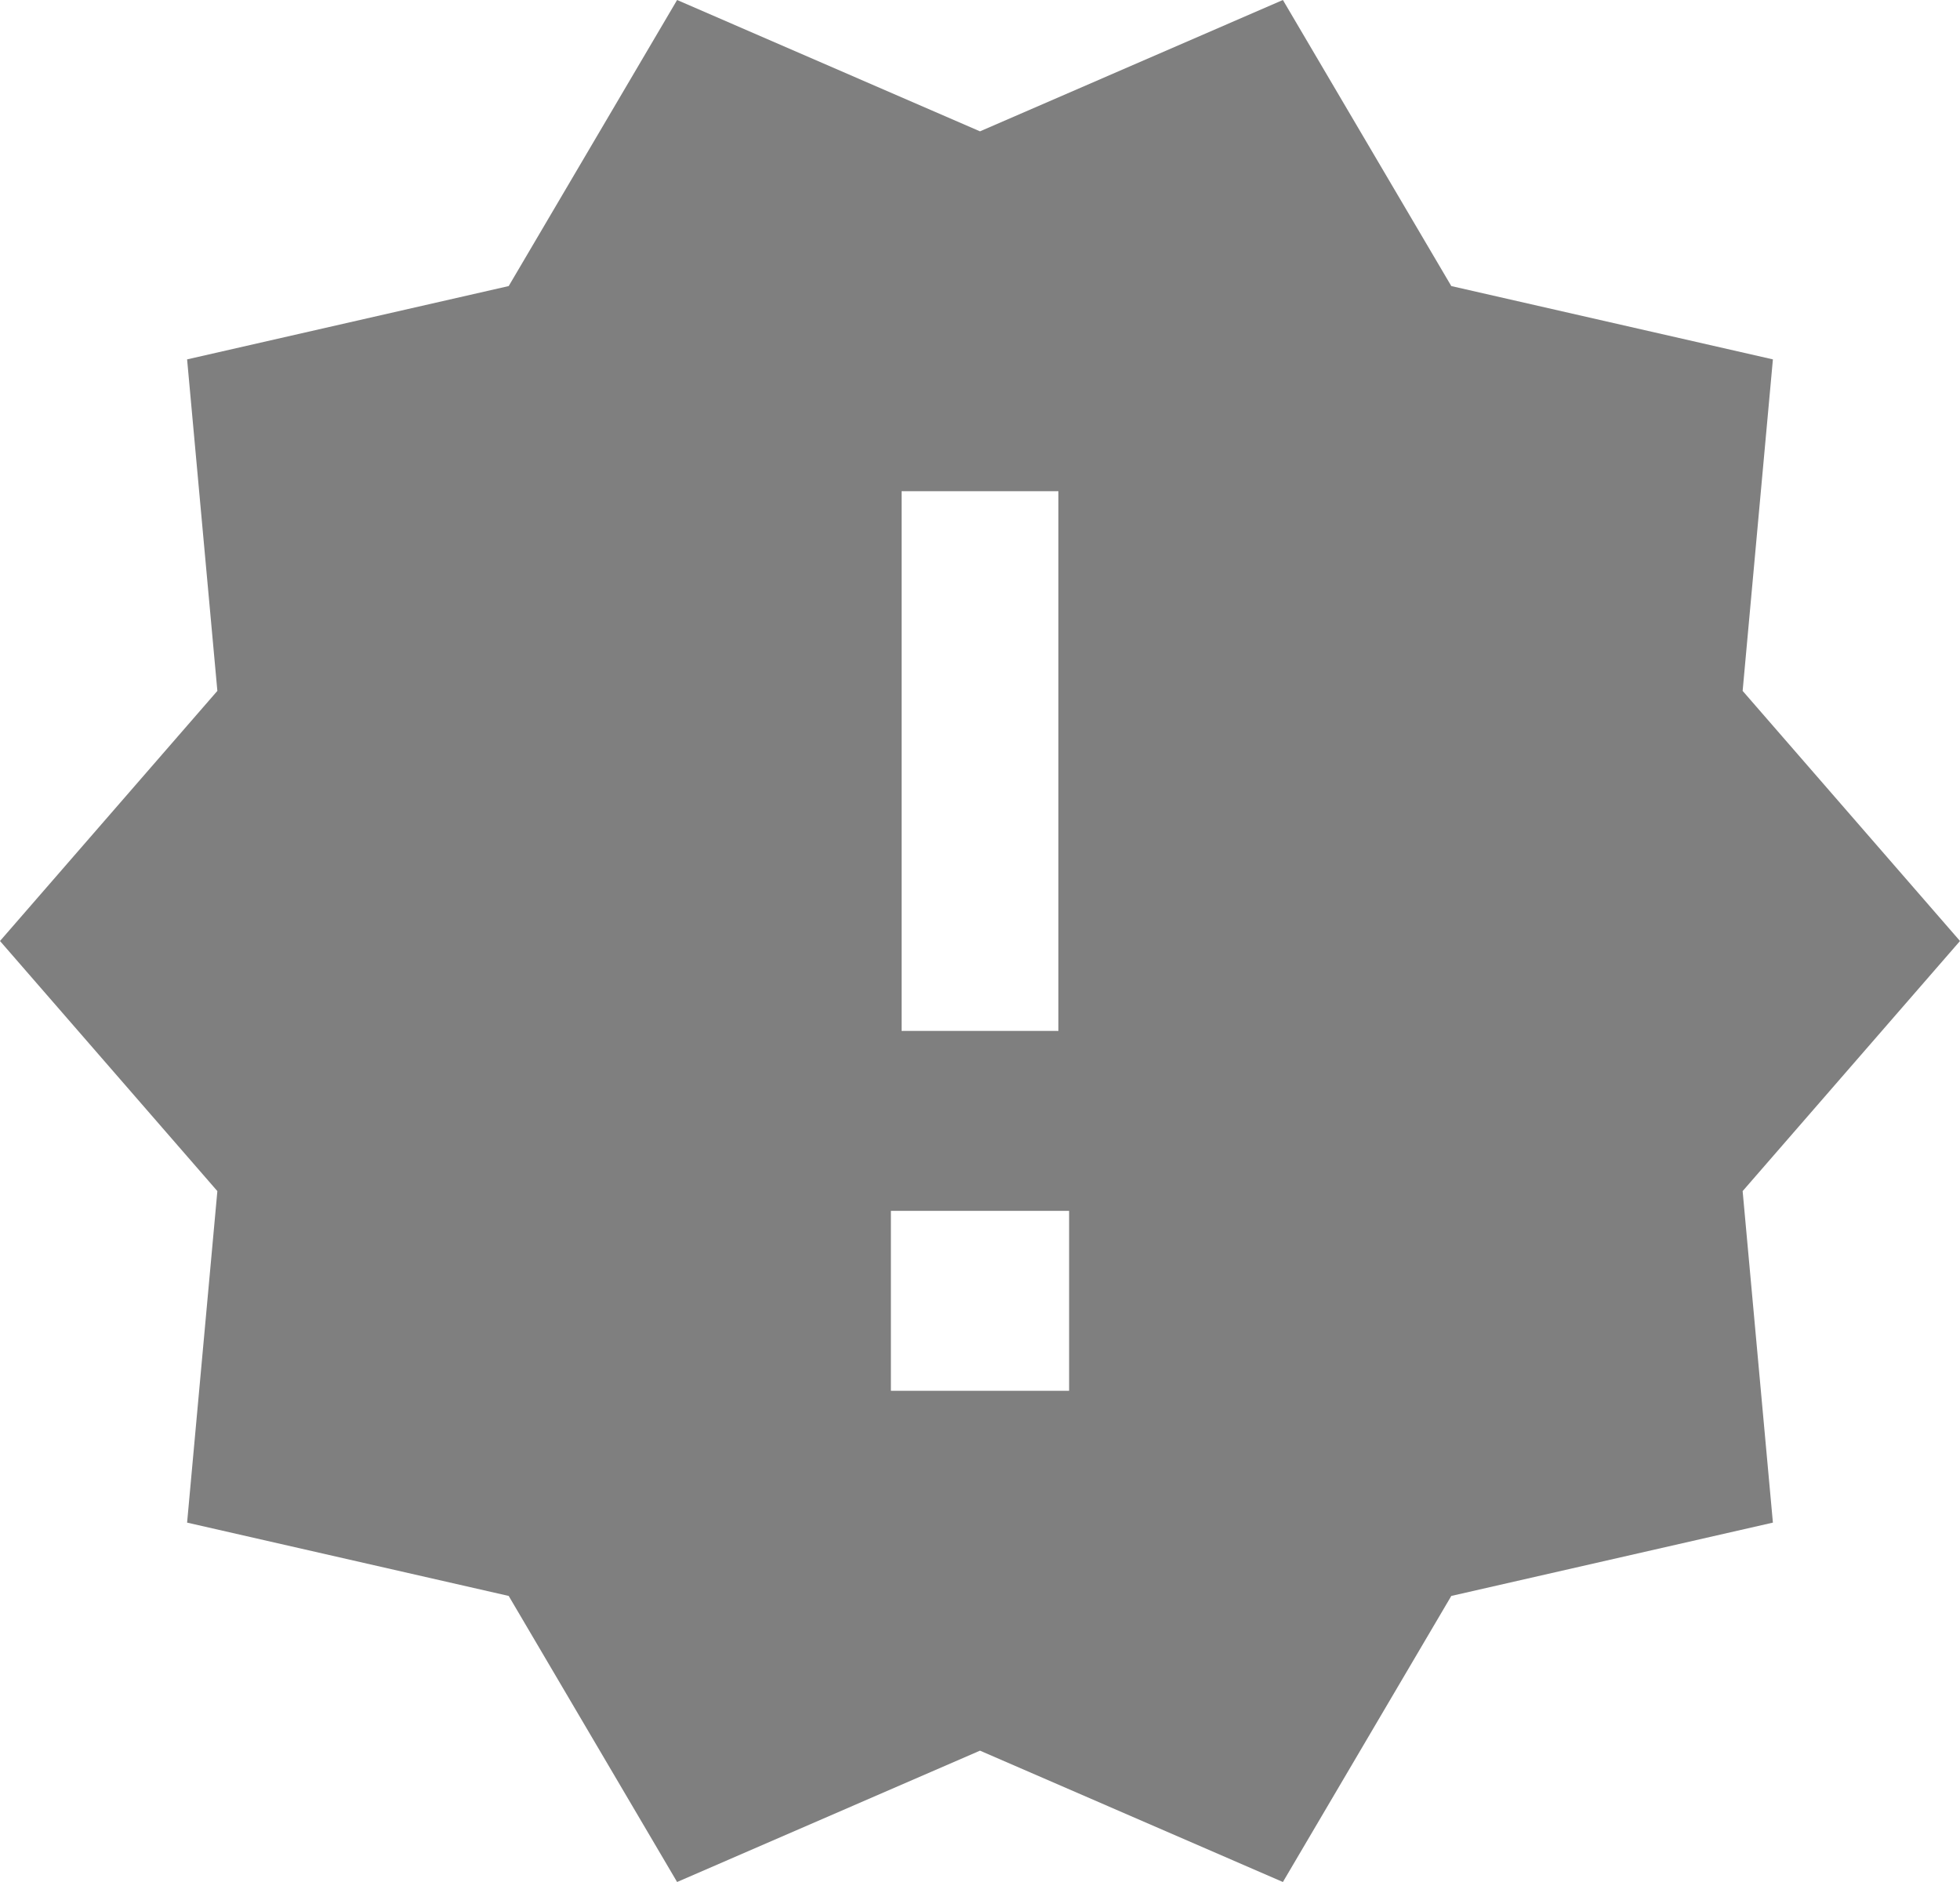 ﻿<?xml version="1.0" encoding="utf-8"?>
<svg version="1.1" xmlns:xlink="http://www.w3.org/1999/xlink" width="50px" height="48px" xmlns="http://www.w3.org/2000/svg">
  <g transform="matrix(1 0 0 1 -3935 -2687 )">
    <path d="M 44.455 30.379  L 50 24  L 44.455 17.621  L 45.227 9.166  L 37.023 7.296  L 32.727 0  L 25 3.35  L 17.273 0  L 12.977 7.296  L 4.773 9.166  L 5.545 17.621  L 0 24  L 5.545 30.379  L 4.773 38.834  L 12.977 40.704  L 17.273 48  L 25 44.65  L 32.727 48  L 37.023 40.704  L 45.227 38.834  L 44.455 30.379  Z M 27.273 30.883  L 27.273 35.472  L 22.727 35.472  L 22.727 30.883  L 27.273 30.883  Z M 27 12.528  L 27 26.294  L 23 26.294  L 23 12.528  L 27 12.528  Z " fill-rule="nonzero" fill="#7f7f7f" stroke="none" transform="matrix(1 0 0 1 3935 2687 )" />
  </g>
</svg>